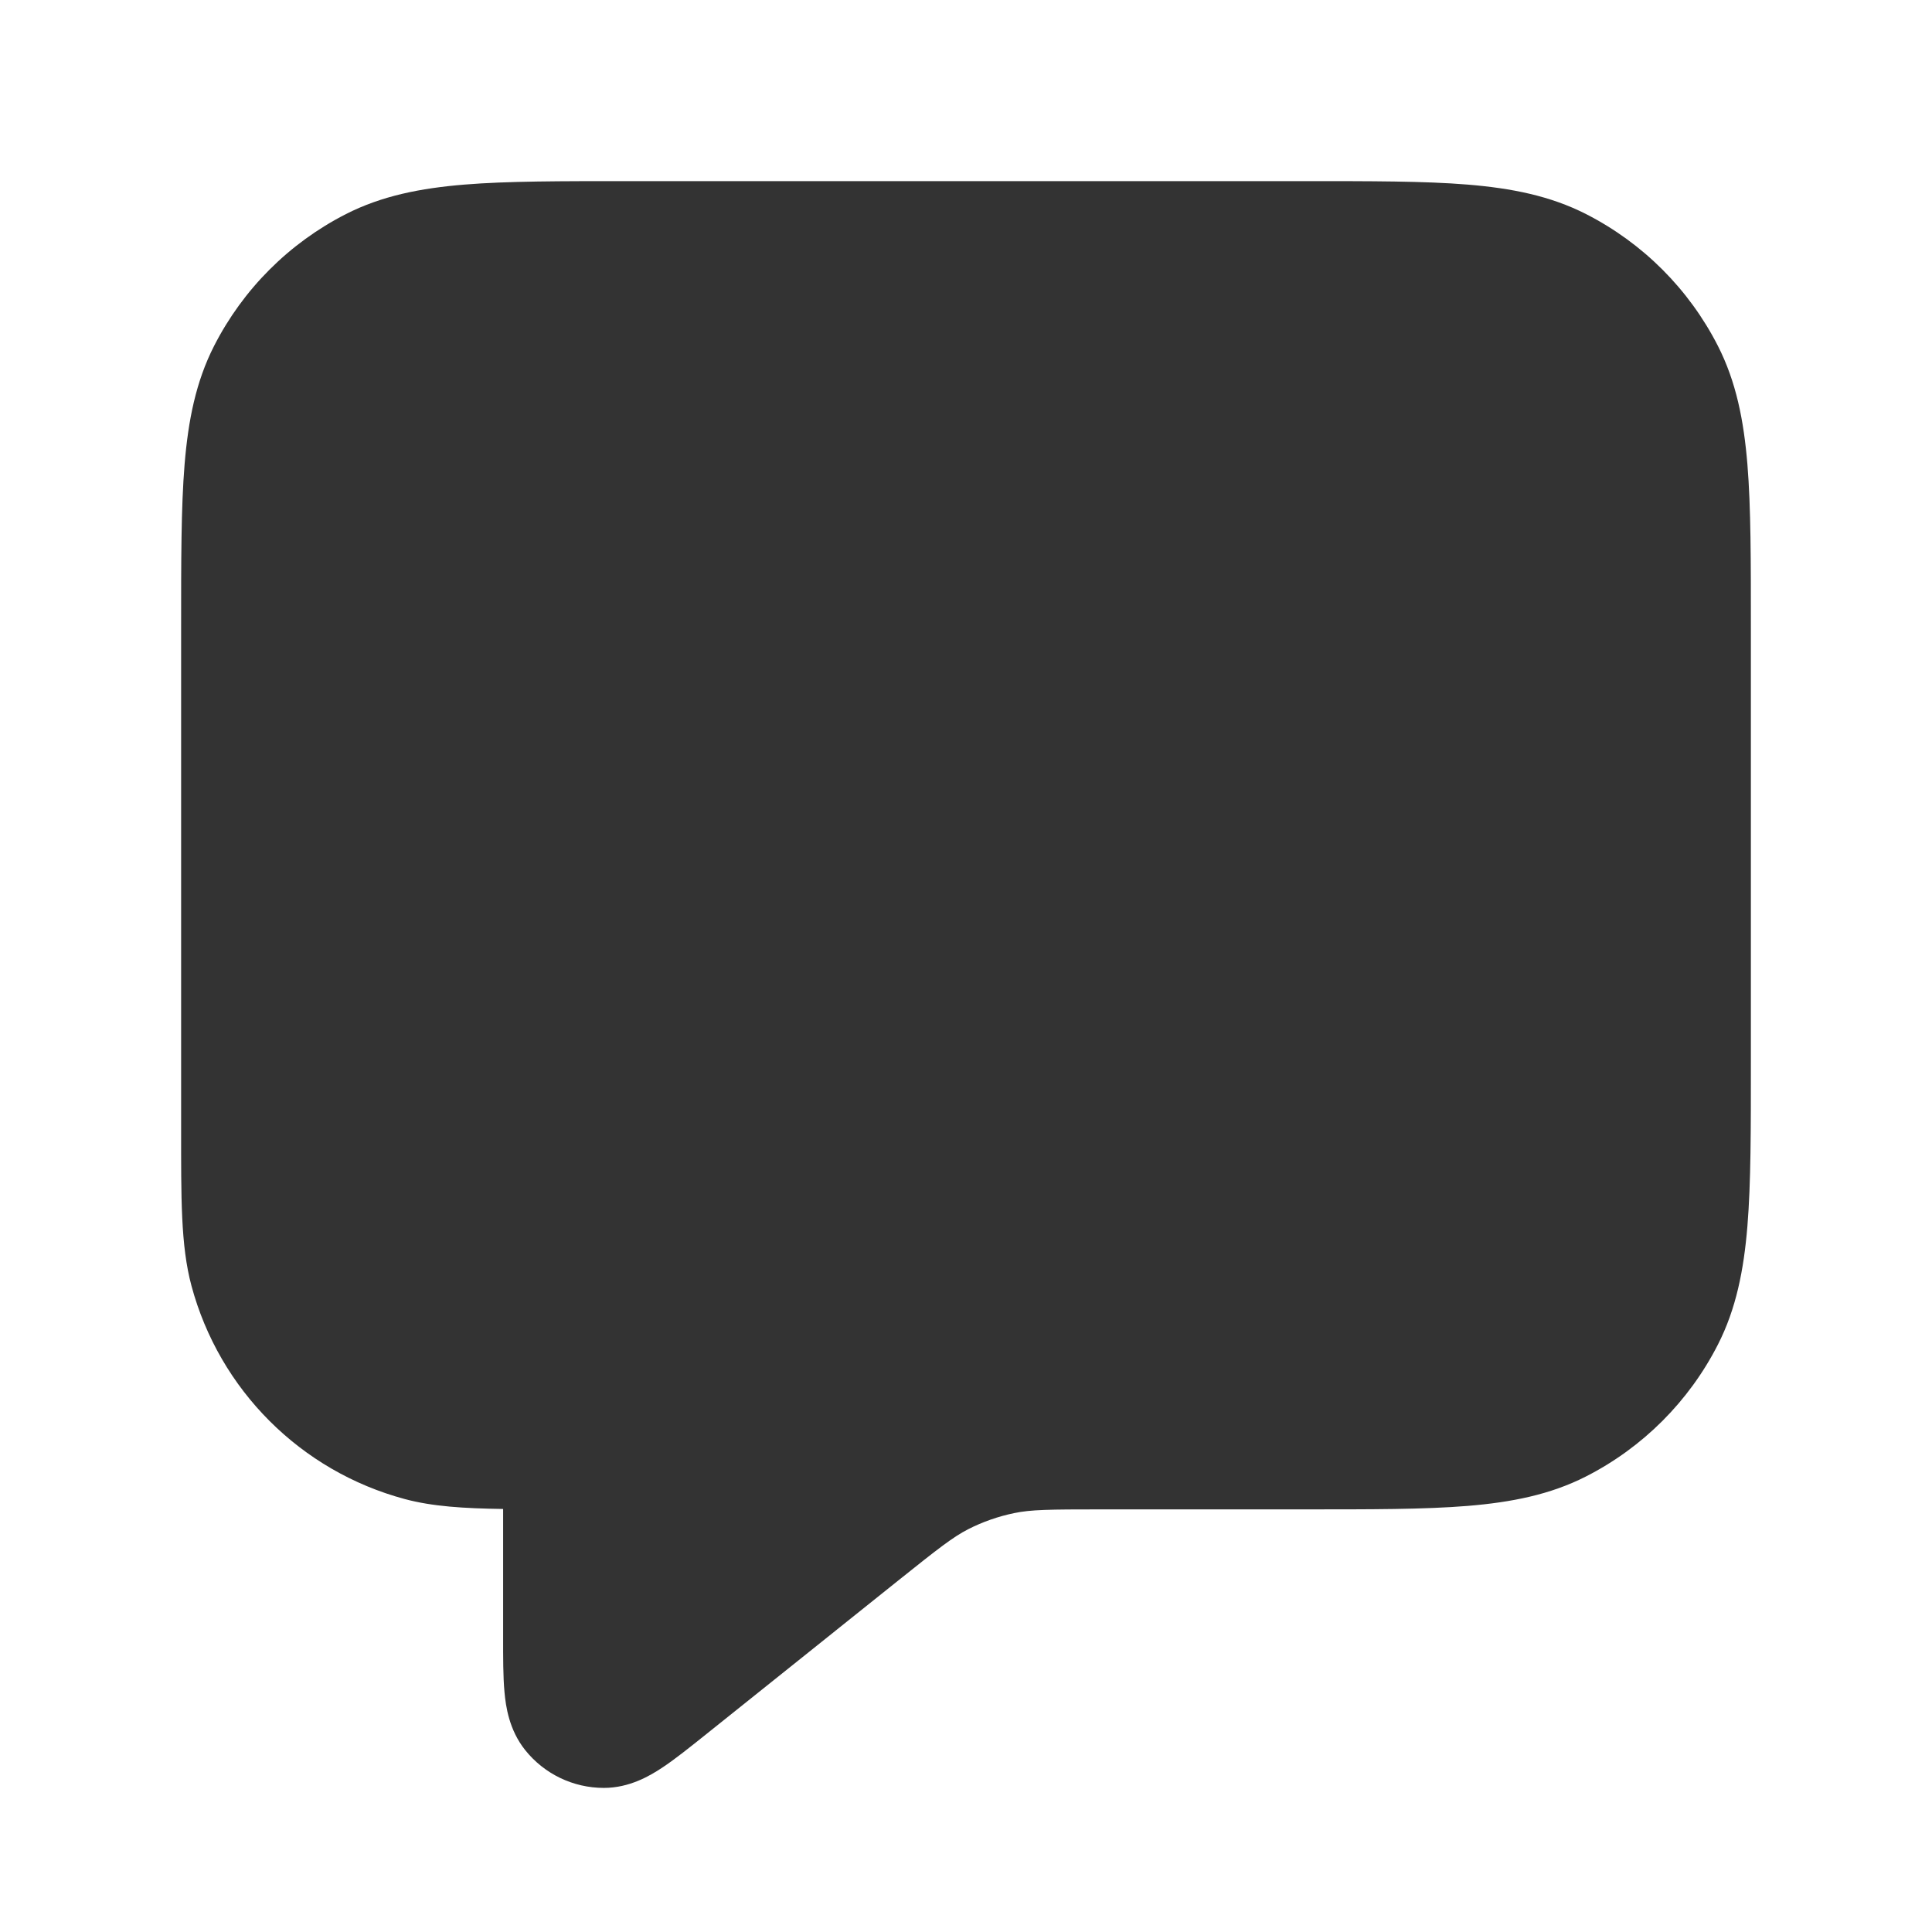 <svg width="24" height="24" viewBox="0 0 24 24" fill="none" xmlns="http://www.w3.org/2000/svg">
<path d="M16.2 2.25C17.028 2.25 17.694 2.249 18.231 2.293C18.778 2.338 19.258 2.433 19.702 2.659C20.408 3.019 20.981 3.592 21.341 4.298C21.567 4.742 21.662 5.222 21.707 5.769C21.751 6.306 21.75 6.972 21.75 7.8V13.2C21.75 14.028 21.751 14.694 21.707 15.231C21.662 15.778 21.567 16.258 21.341 16.702C20.981 17.408 20.408 17.981 19.702 18.341C19.258 18.567 18.778 18.662 18.231 18.707C17.694 18.751 17.028 18.75 16.2 18.75H13.684C13.03 18.75 12.806 18.753 12.6 18.796C12.401 18.837 12.209 18.904 12.028 18.996C11.841 19.092 11.664 19.229 11.153 19.638L8.769 21.546C8.572 21.703 8.385 21.854 8.224 21.96C8.074 22.059 7.821 22.21 7.501 22.21C7.12 22.21 6.761 22.037 6.523 21.739C6.324 21.489 6.283 21.198 6.267 21.02C6.249 20.827 6.25 20.587 6.25 20.336V18.745C5.758 18.738 5.373 18.714 5.029 18.622C3.735 18.275 2.725 17.265 2.378 15.971C2.244 15.47 2.25 14.882 2.25 14V7.8C2.25 6.972 2.249 6.306 2.293 5.769C2.338 5.222 2.433 4.742 2.659 4.298C3.019 3.592 3.592 3.019 4.298 2.659C4.742 2.433 5.222 2.338 5.769 2.293C6.306 2.249 6.972 2.25 7.8 2.25H16.2Z" fill="#333333"/>
</svg>
